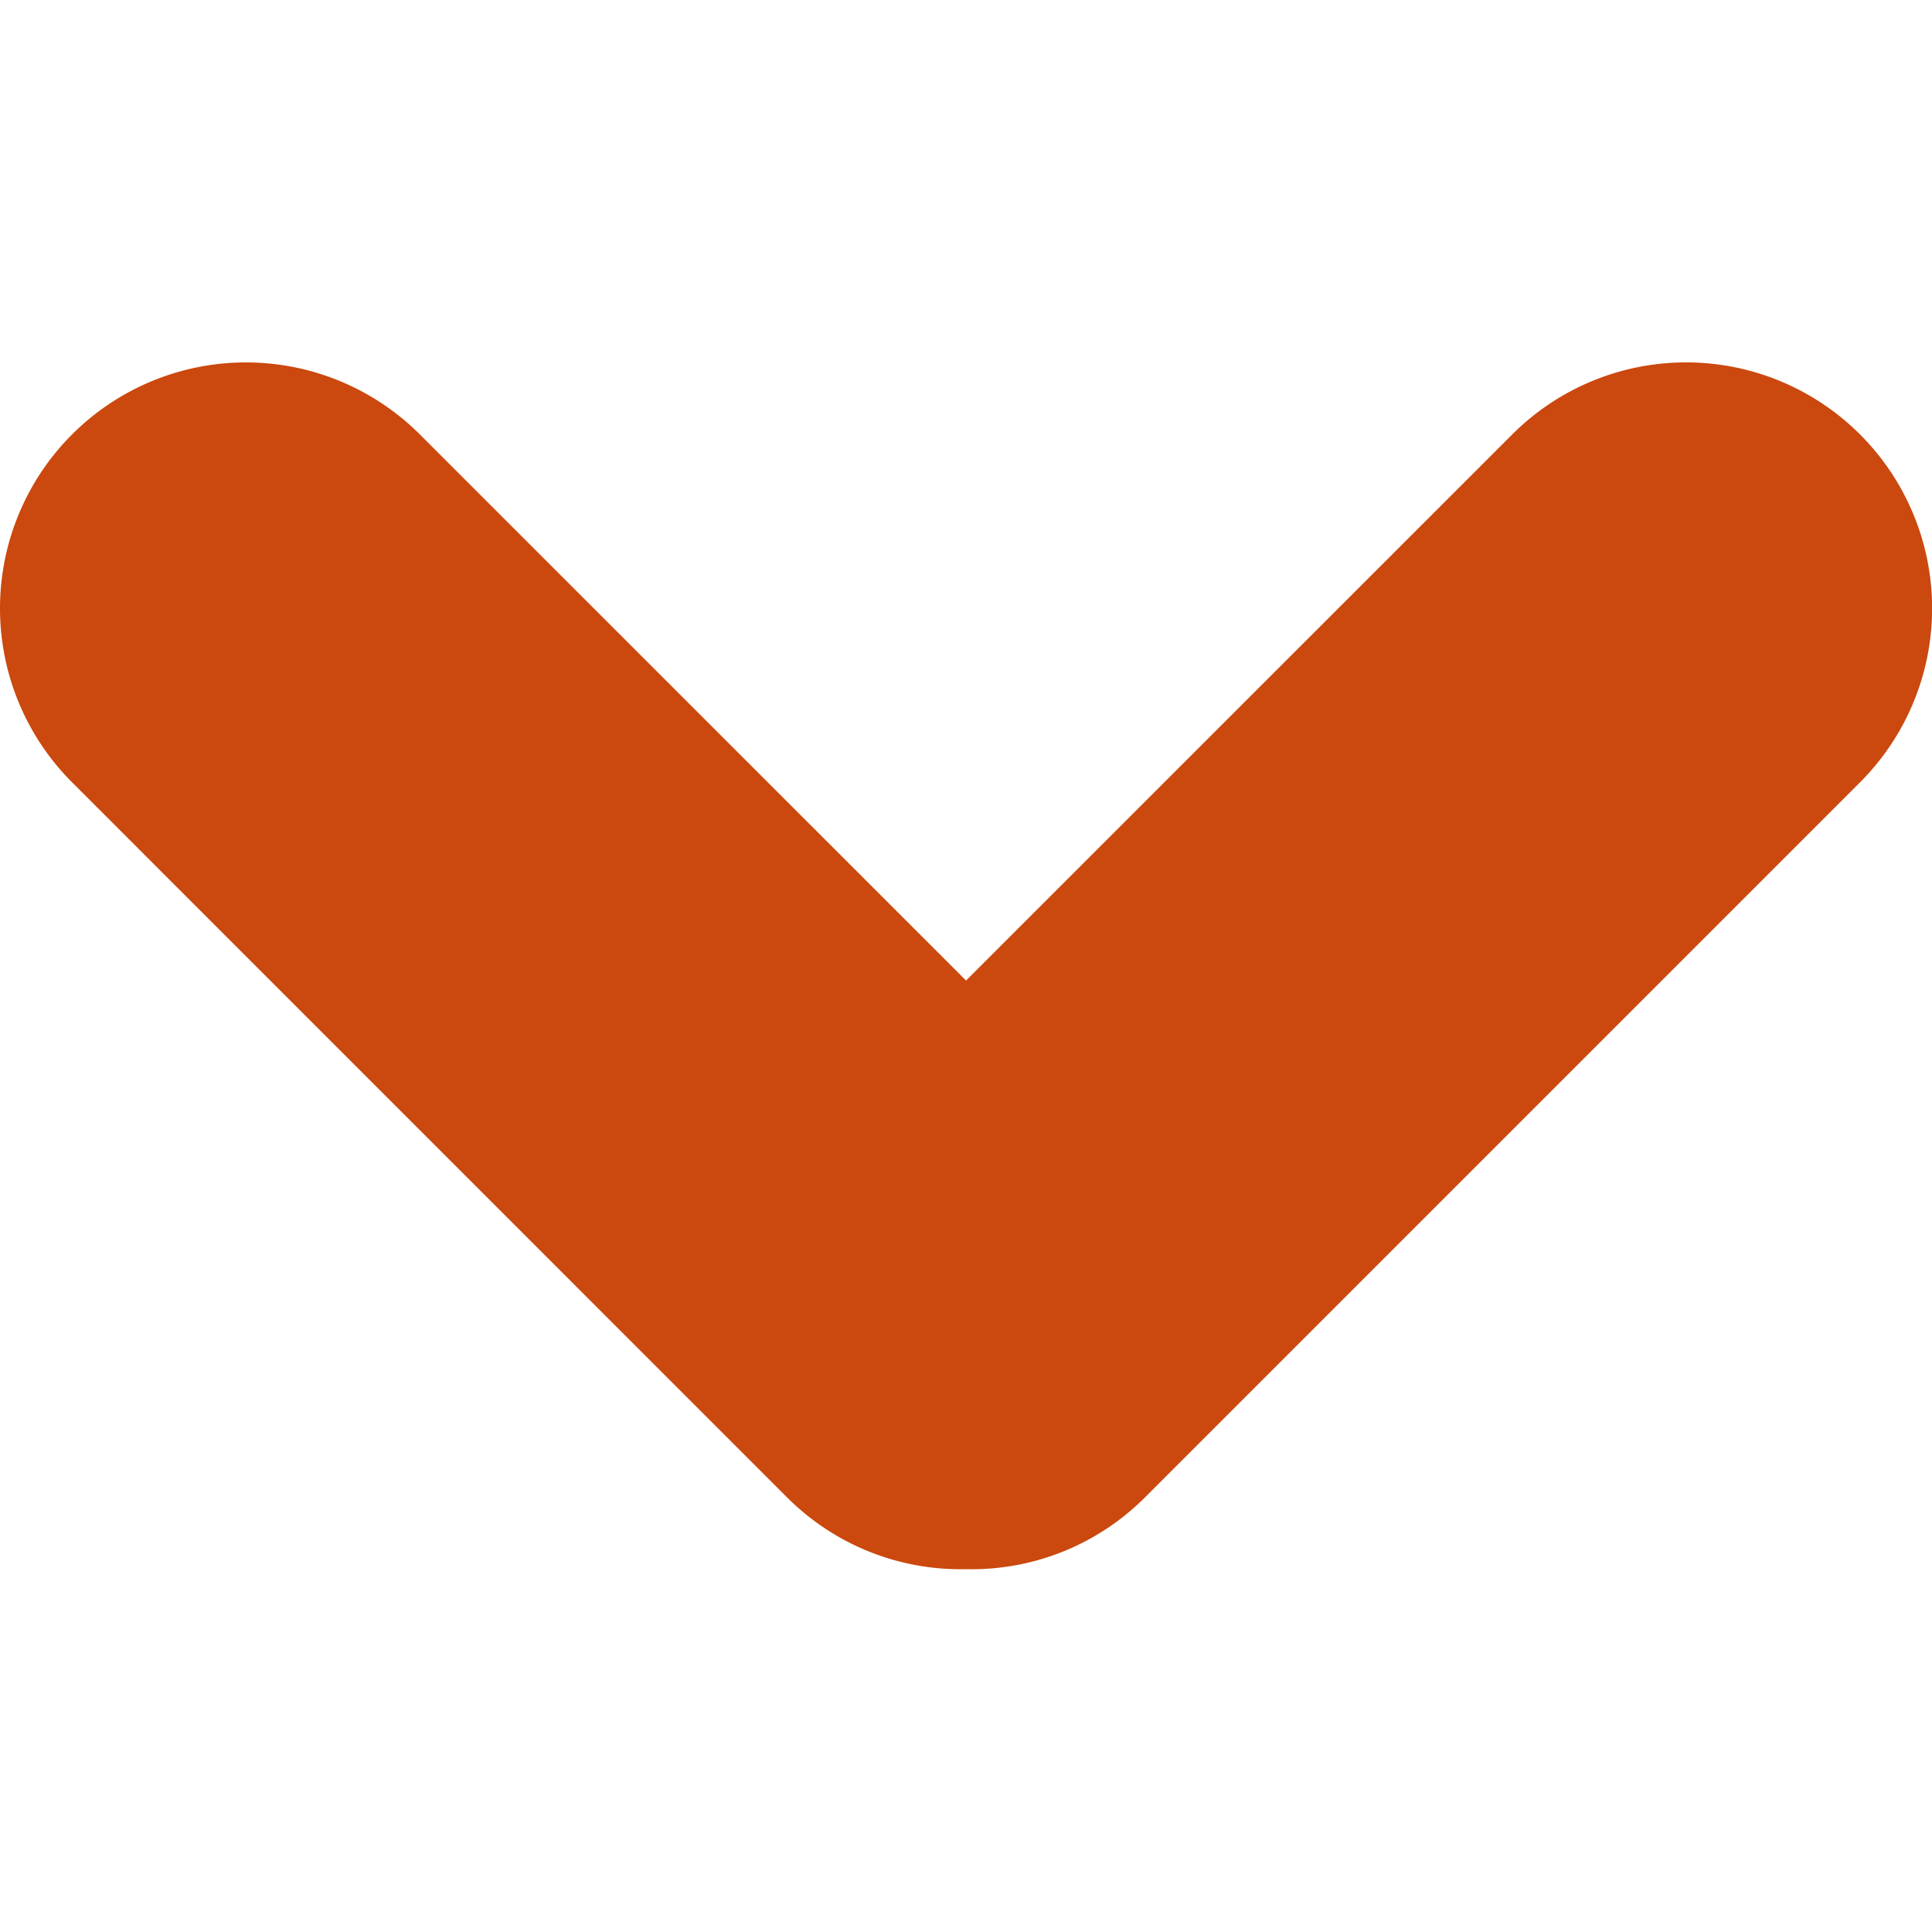 <svg id="レイヤー_1" data-name="レイヤー 1" xmlns="http://www.w3.org/2000/svg" viewBox="0 0 23.573 23.573"><defs><style>.cls-1{fill:#cb480e;fill-rule:evenodd;}</style></defs><path class="cls-1" d="M22.694,5.3a3,3,0,0,0-4.242,0l-6.665,6.664L5.122,5.3A3,3,0,0,0,.88,9.546l8.727,8.728a2.99,2.99,0,0,0,2.18.872,2.986,2.986,0,0,0,2.179-.872l8.728-8.728A3,3,0,0,0,22.694,5.3Z"/></svg>